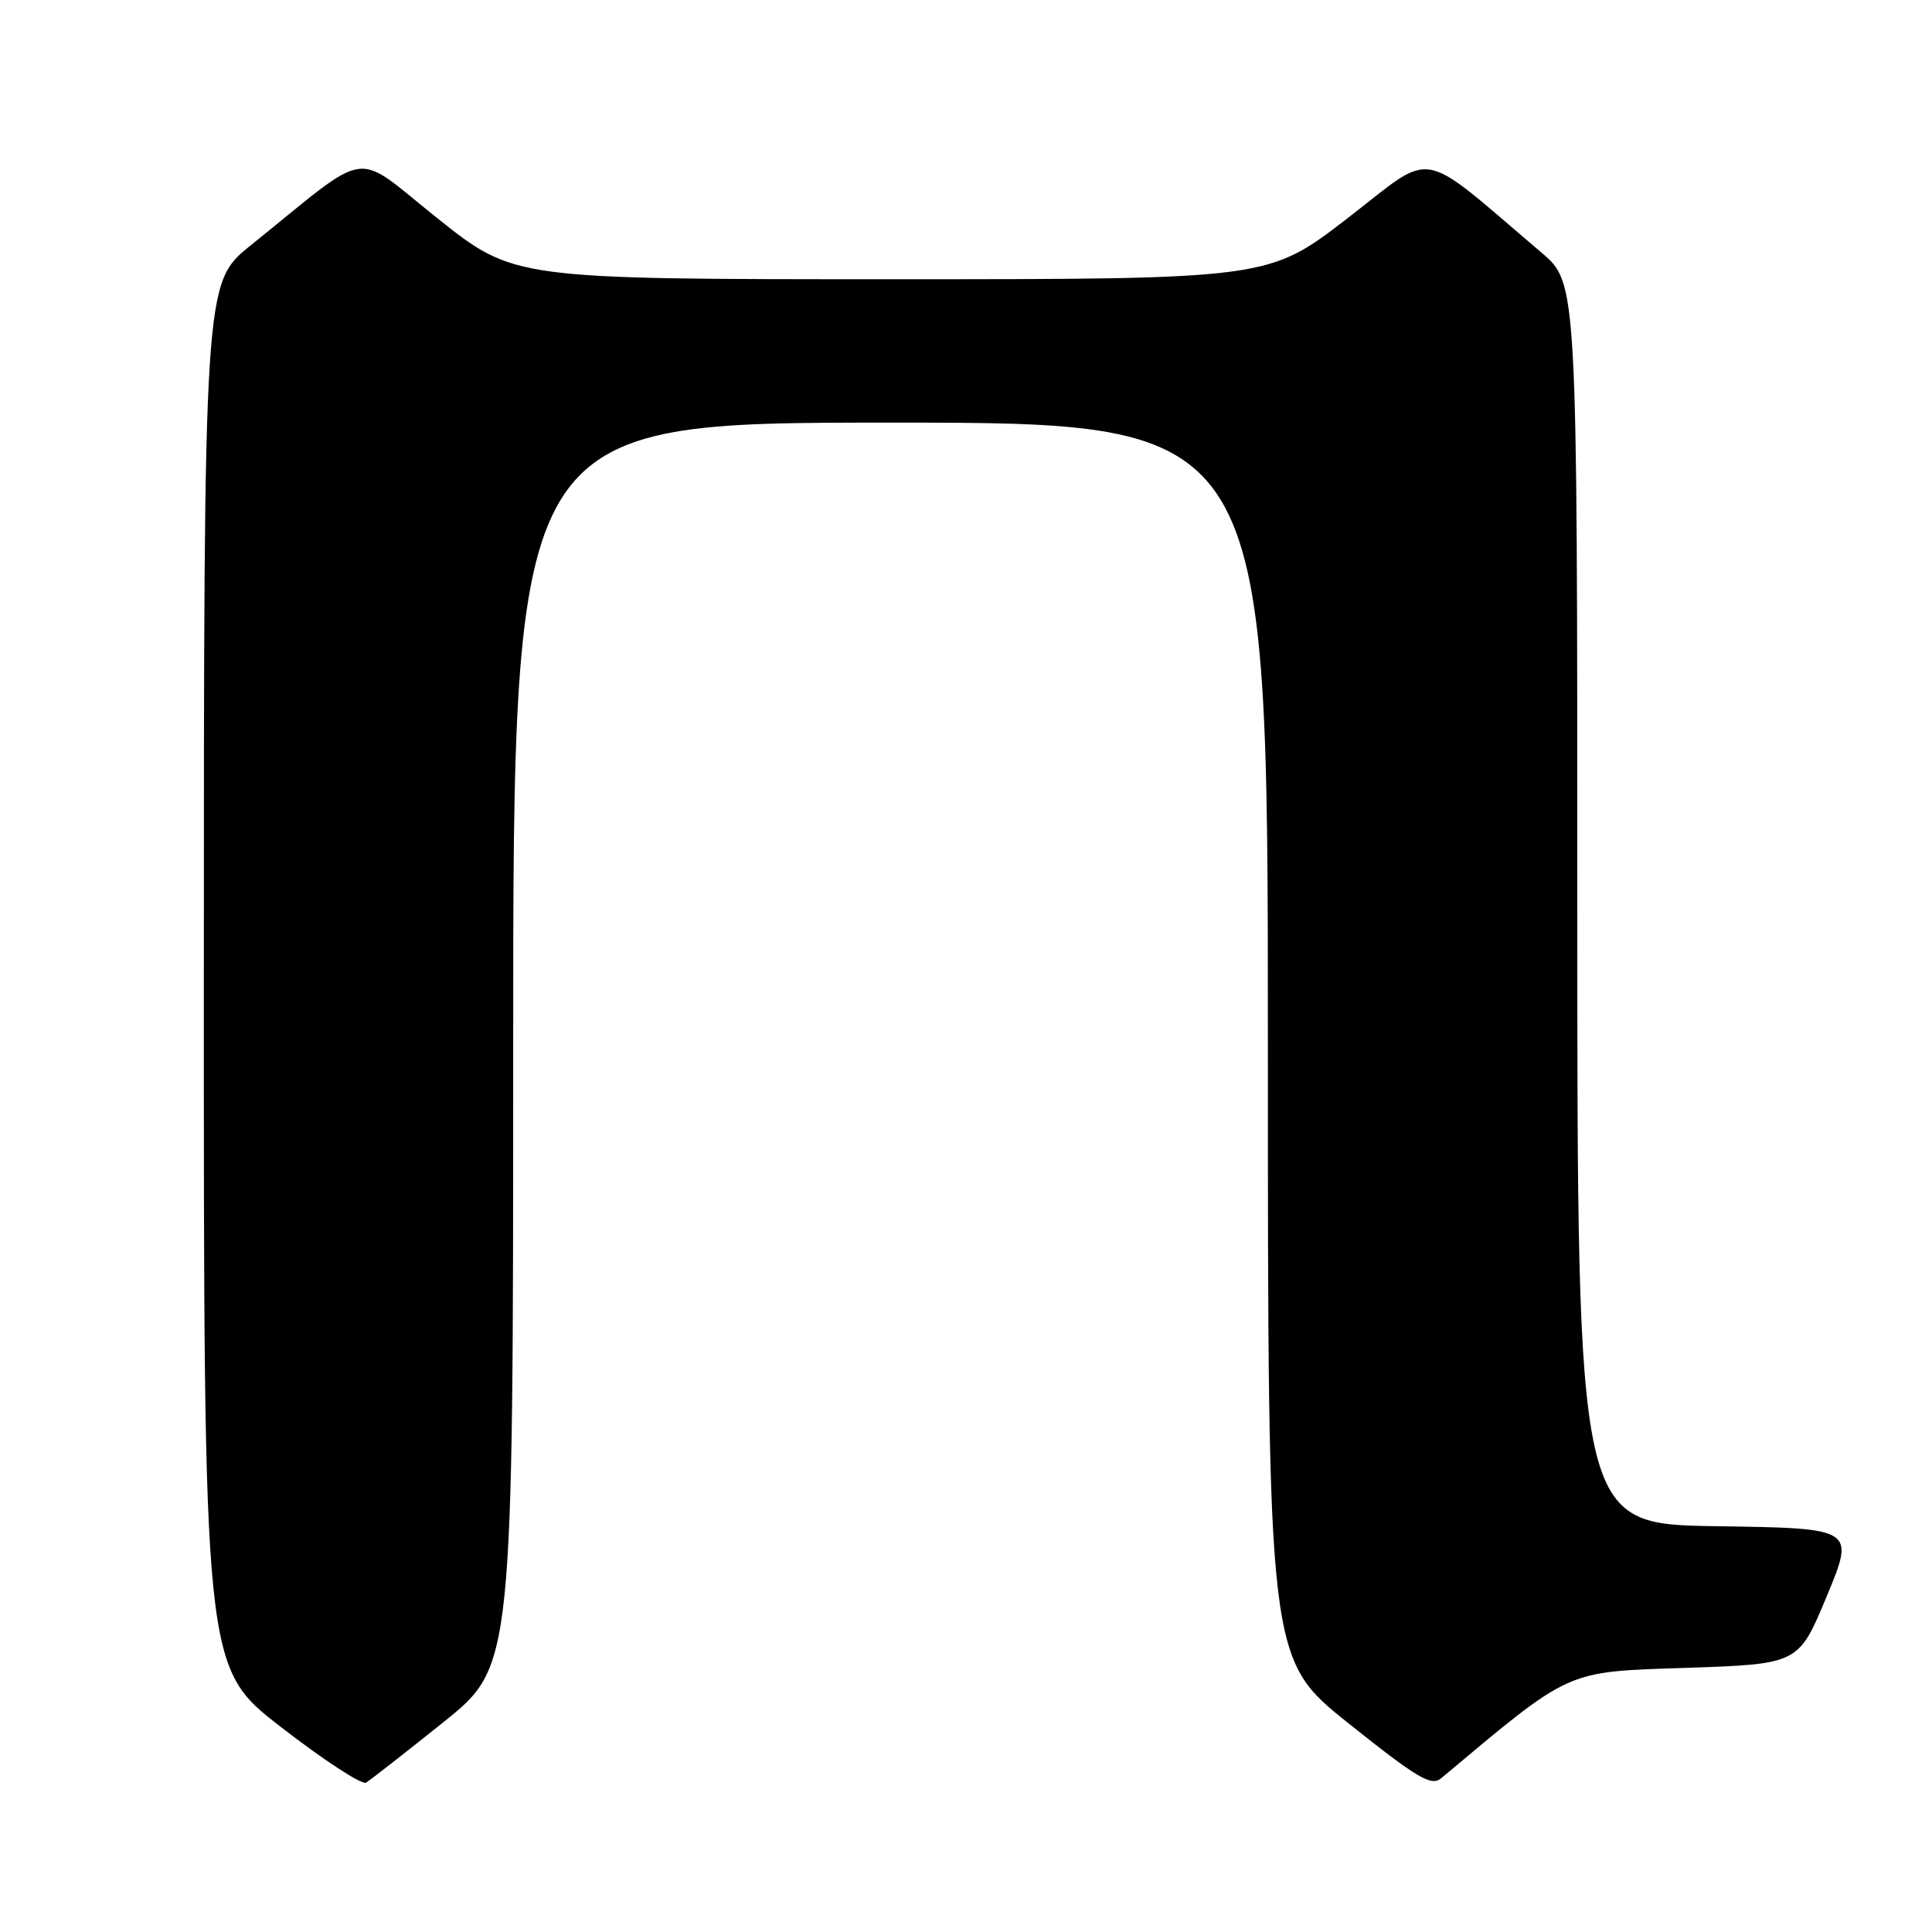 <?xml version="1.0" encoding="UTF-8" standalone="no"?>
<!DOCTYPE svg PUBLIC "-//W3C//DTD SVG 1.1//EN" "http://www.w3.org/Graphics/SVG/1.1/DTD/svg11.dtd" >
<svg xmlns="http://www.w3.org/2000/svg" xmlns:xlink="http://www.w3.org/1999/xlink" version="1.1" viewBox="0 0 256 256">
 <g >
 <path fill="currentColor"
d=" M 58.75 228.20 C 68.00 220.78 68.00 220.78 68.00 138.39 C 68.00 56.00 68.00 56.00 118.00 56.00 C 168.00 56.00 168.00 56.00 168.00 137.91 C 168.00 219.82 168.00 219.82 178.71 228.37 C 187.82 235.64 189.66 236.73 190.96 235.63 C 208.33 221.08 207.32 221.54 223.39 221.00 C 238.32 220.50 238.32 220.50 242.06 211.50 C 245.79 202.50 245.79 202.50 227.40 202.23 C 209.00 201.96 209.00 201.96 209.00 119.73 C 209.00 37.50 209.00 37.50 204.25 33.47 C 187.66 19.37 190.30 19.85 178.59 28.89 C 168.08 37.00 168.08 37.00 118.09 37.00 C 68.10 37.00 68.10 37.00 57.97 28.93 C 46.56 19.84 49.48 19.42 33.23 32.50 C 27.02 37.50 27.02 37.50 27.01 129.22 C 27.00 220.93 27.00 220.93 37.25 228.86 C 42.89 233.23 47.95 236.53 48.50 236.21 C 49.05 235.88 53.66 232.28 58.75 228.20 Z "/>
</g>
</svg>